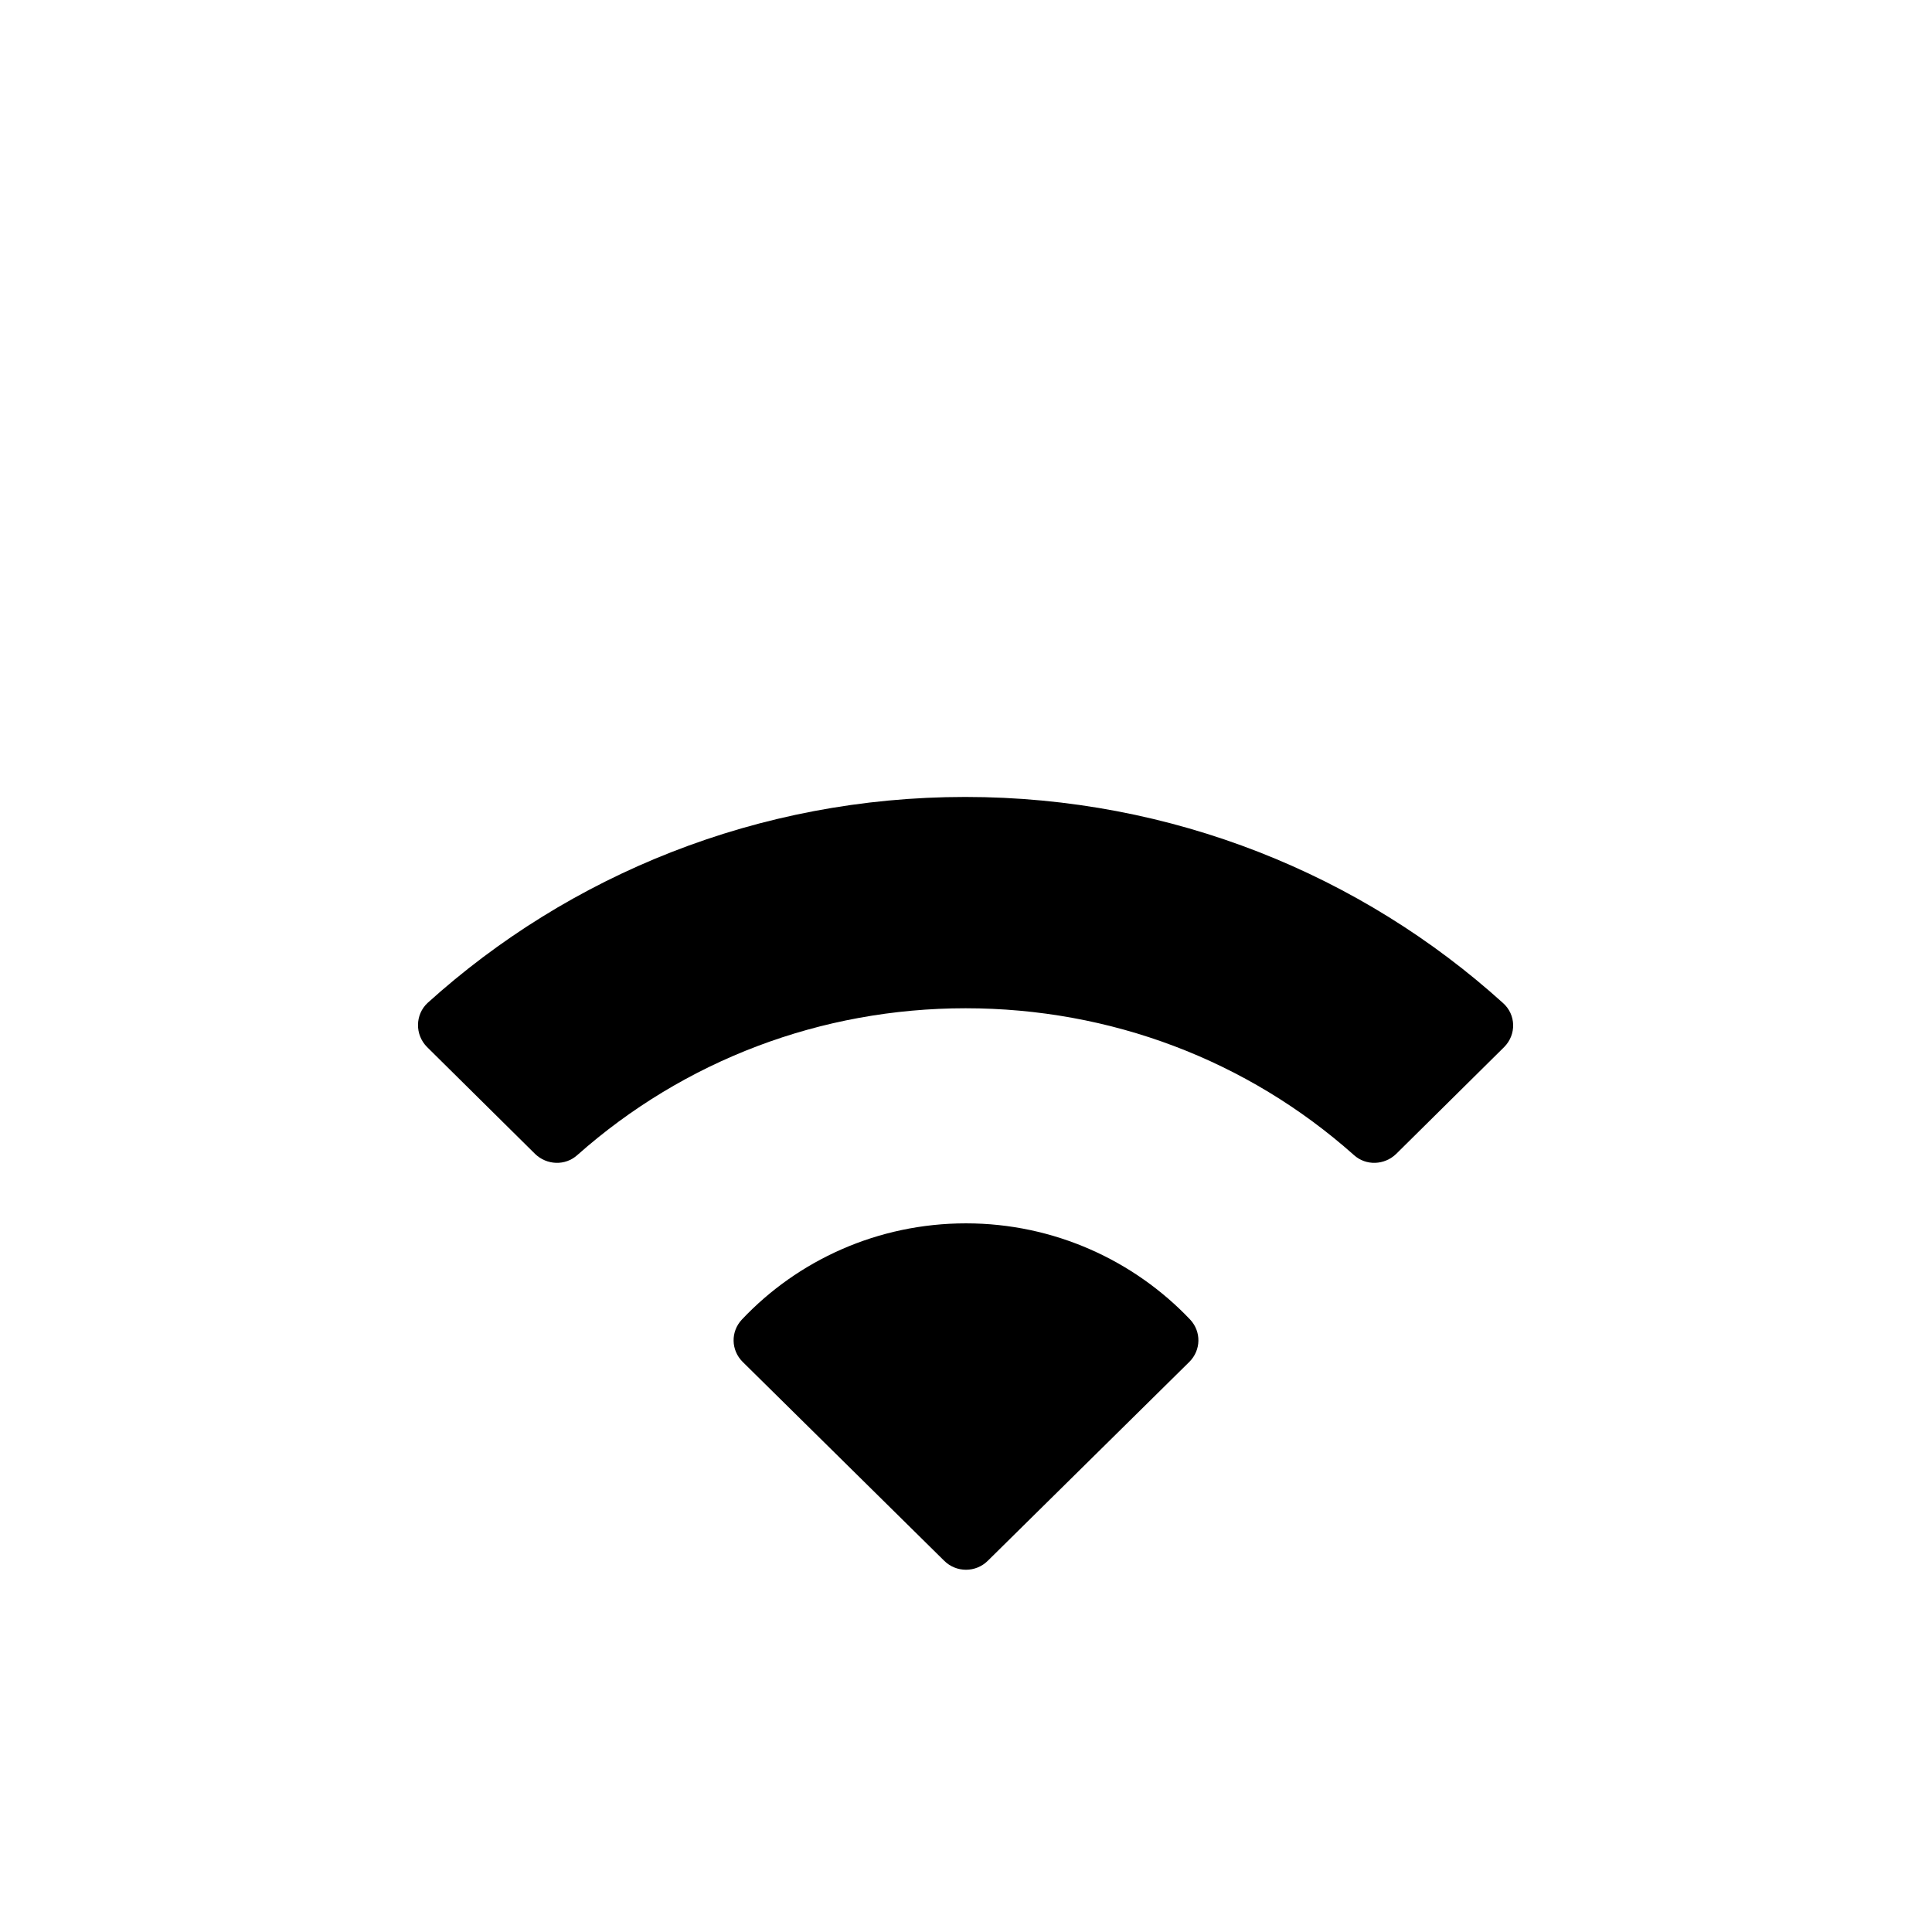 <?xml version="1.0" encoding="UTF-8" standalone="no"?>
<svg
   xmlns:dc="http://purl.org/dc/elements/1.1/"
   xmlns:cc="http://creativecommons.org/ns#"
   xmlns:rdf="http://www.w3.org/1999/02/22-rdf-syntax-ns#"
   xmlns:svg="http://www.w3.org/2000/svg"
   xmlns="http://www.w3.org/2000/svg"
   height="1000"
   width="1000"
   viewBox="0 0 1000 1000"
   version="1.1"
   id="svg6">
  <defs
     id="defs10" />
  <path
     style="stroke-width:1.953"
     d="m 221.094,541.992 55.859,55.273 c 6.055,5.859 15.625,6.25 21.875,0.586 55.273,-49.023 126.172,-75.977 200.977,-75.977 74.805,0 145.703,26.758 200.977,75.977 6.25,5.664 15.82,5.273 21.875,-0.586 l 55.859,-55.273 c 6.445,-6.445 6.25,-16.797 -0.586,-22.852 C 704.688,452.93 606.837,412.5 499.61,412.5 c -107.227,0 -205.078,40.43 -278.32,106.641 -6.445,6.055 -6.641,16.406 -0.195,22.852 z m 278.906,91.211 c -45.703,0 -87.109,19.141 -116.016,49.805 -5.859,6.25 -5.664,15.82 0.391,21.875 L 488.673,807.812 c 6.25,6.25 16.406,6.25 22.656,0 L 615.626,704.883 c 6.055,-6.055 6.25,-15.625 0.391,-21.875 -28.906,-30.469 -70.312,-49.805 -116.016,-49.805 z"
     id="path4" />
</svg>
